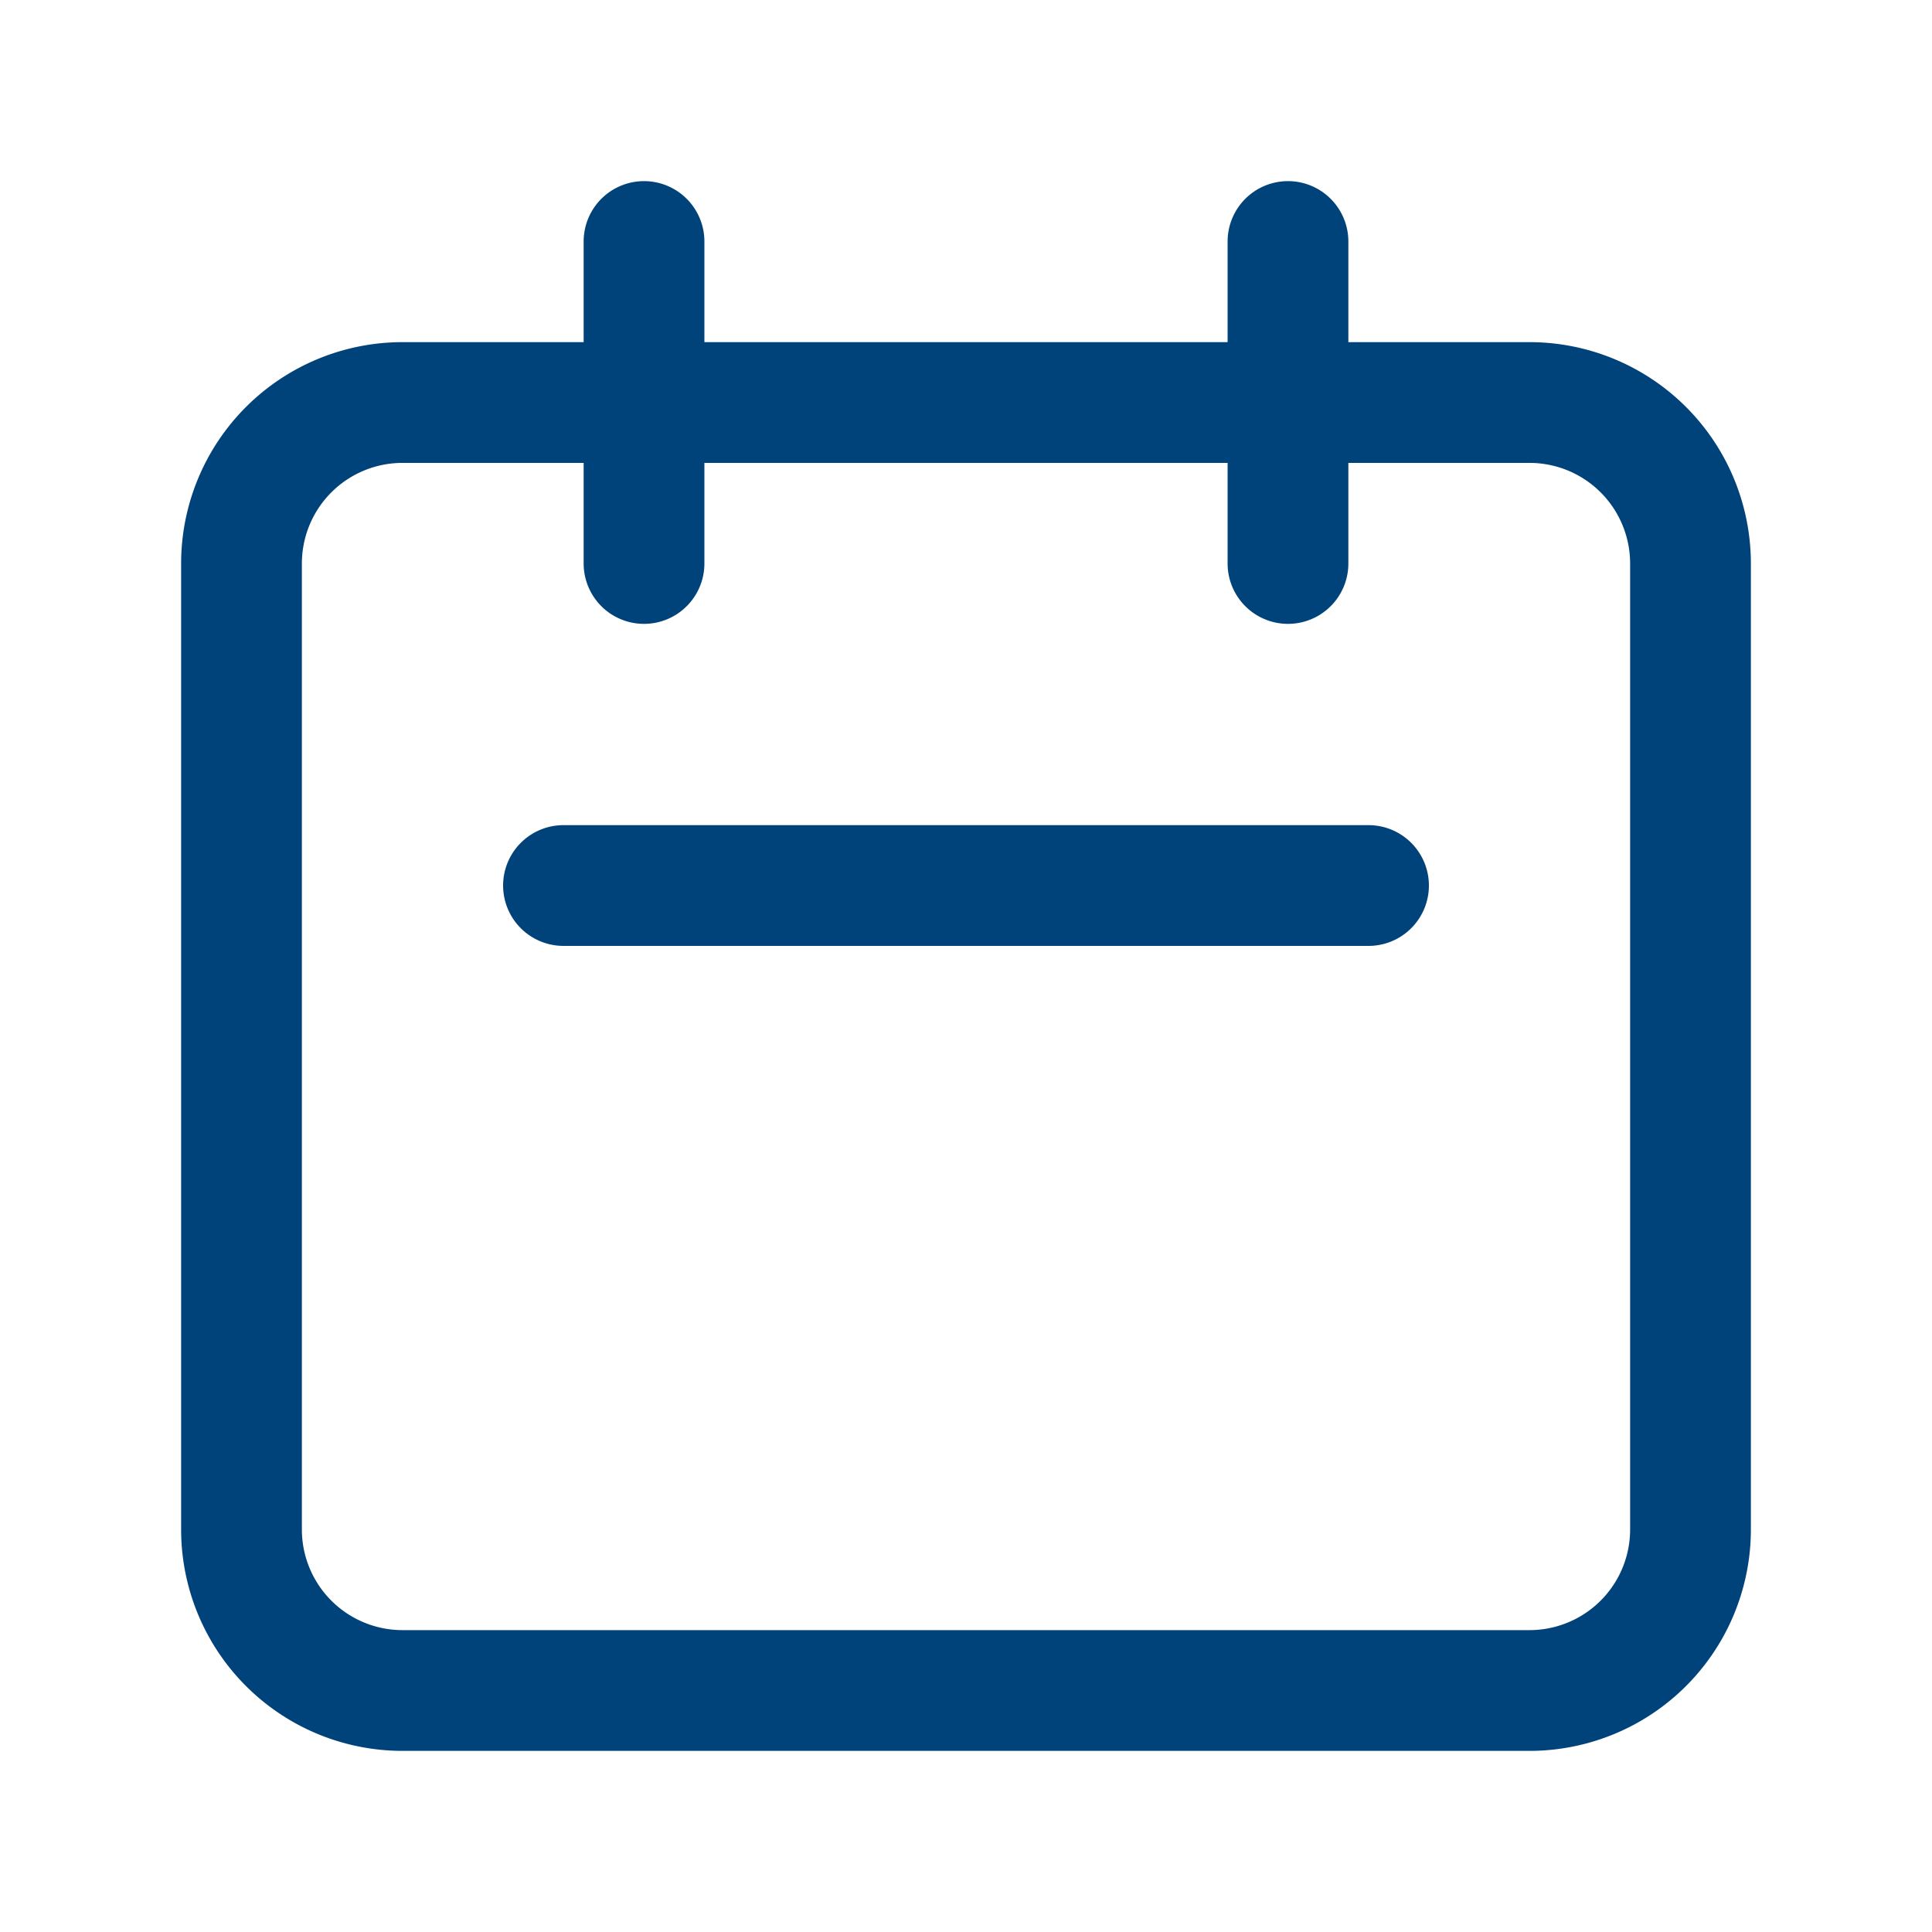 <svg width="32" height="32" fill="none" xmlns="http://www.w3.org/2000/svg"><path d="M10.667 9.333V4m10.666 5.333V4m-12 10.667h13.334M6.667 28h18.666A2.667 2.667 0 0 0 28 25.333v-16a2.667 2.667 0 0 0-2.667-2.666H6.667A2.667 2.667 0 0 0 4 9.333v16A2.667 2.667 0 0 0 6.667 28z" stroke="#00427A" stroke-width="2" stroke-linecap="round" stroke-linejoin="round"/></svg>